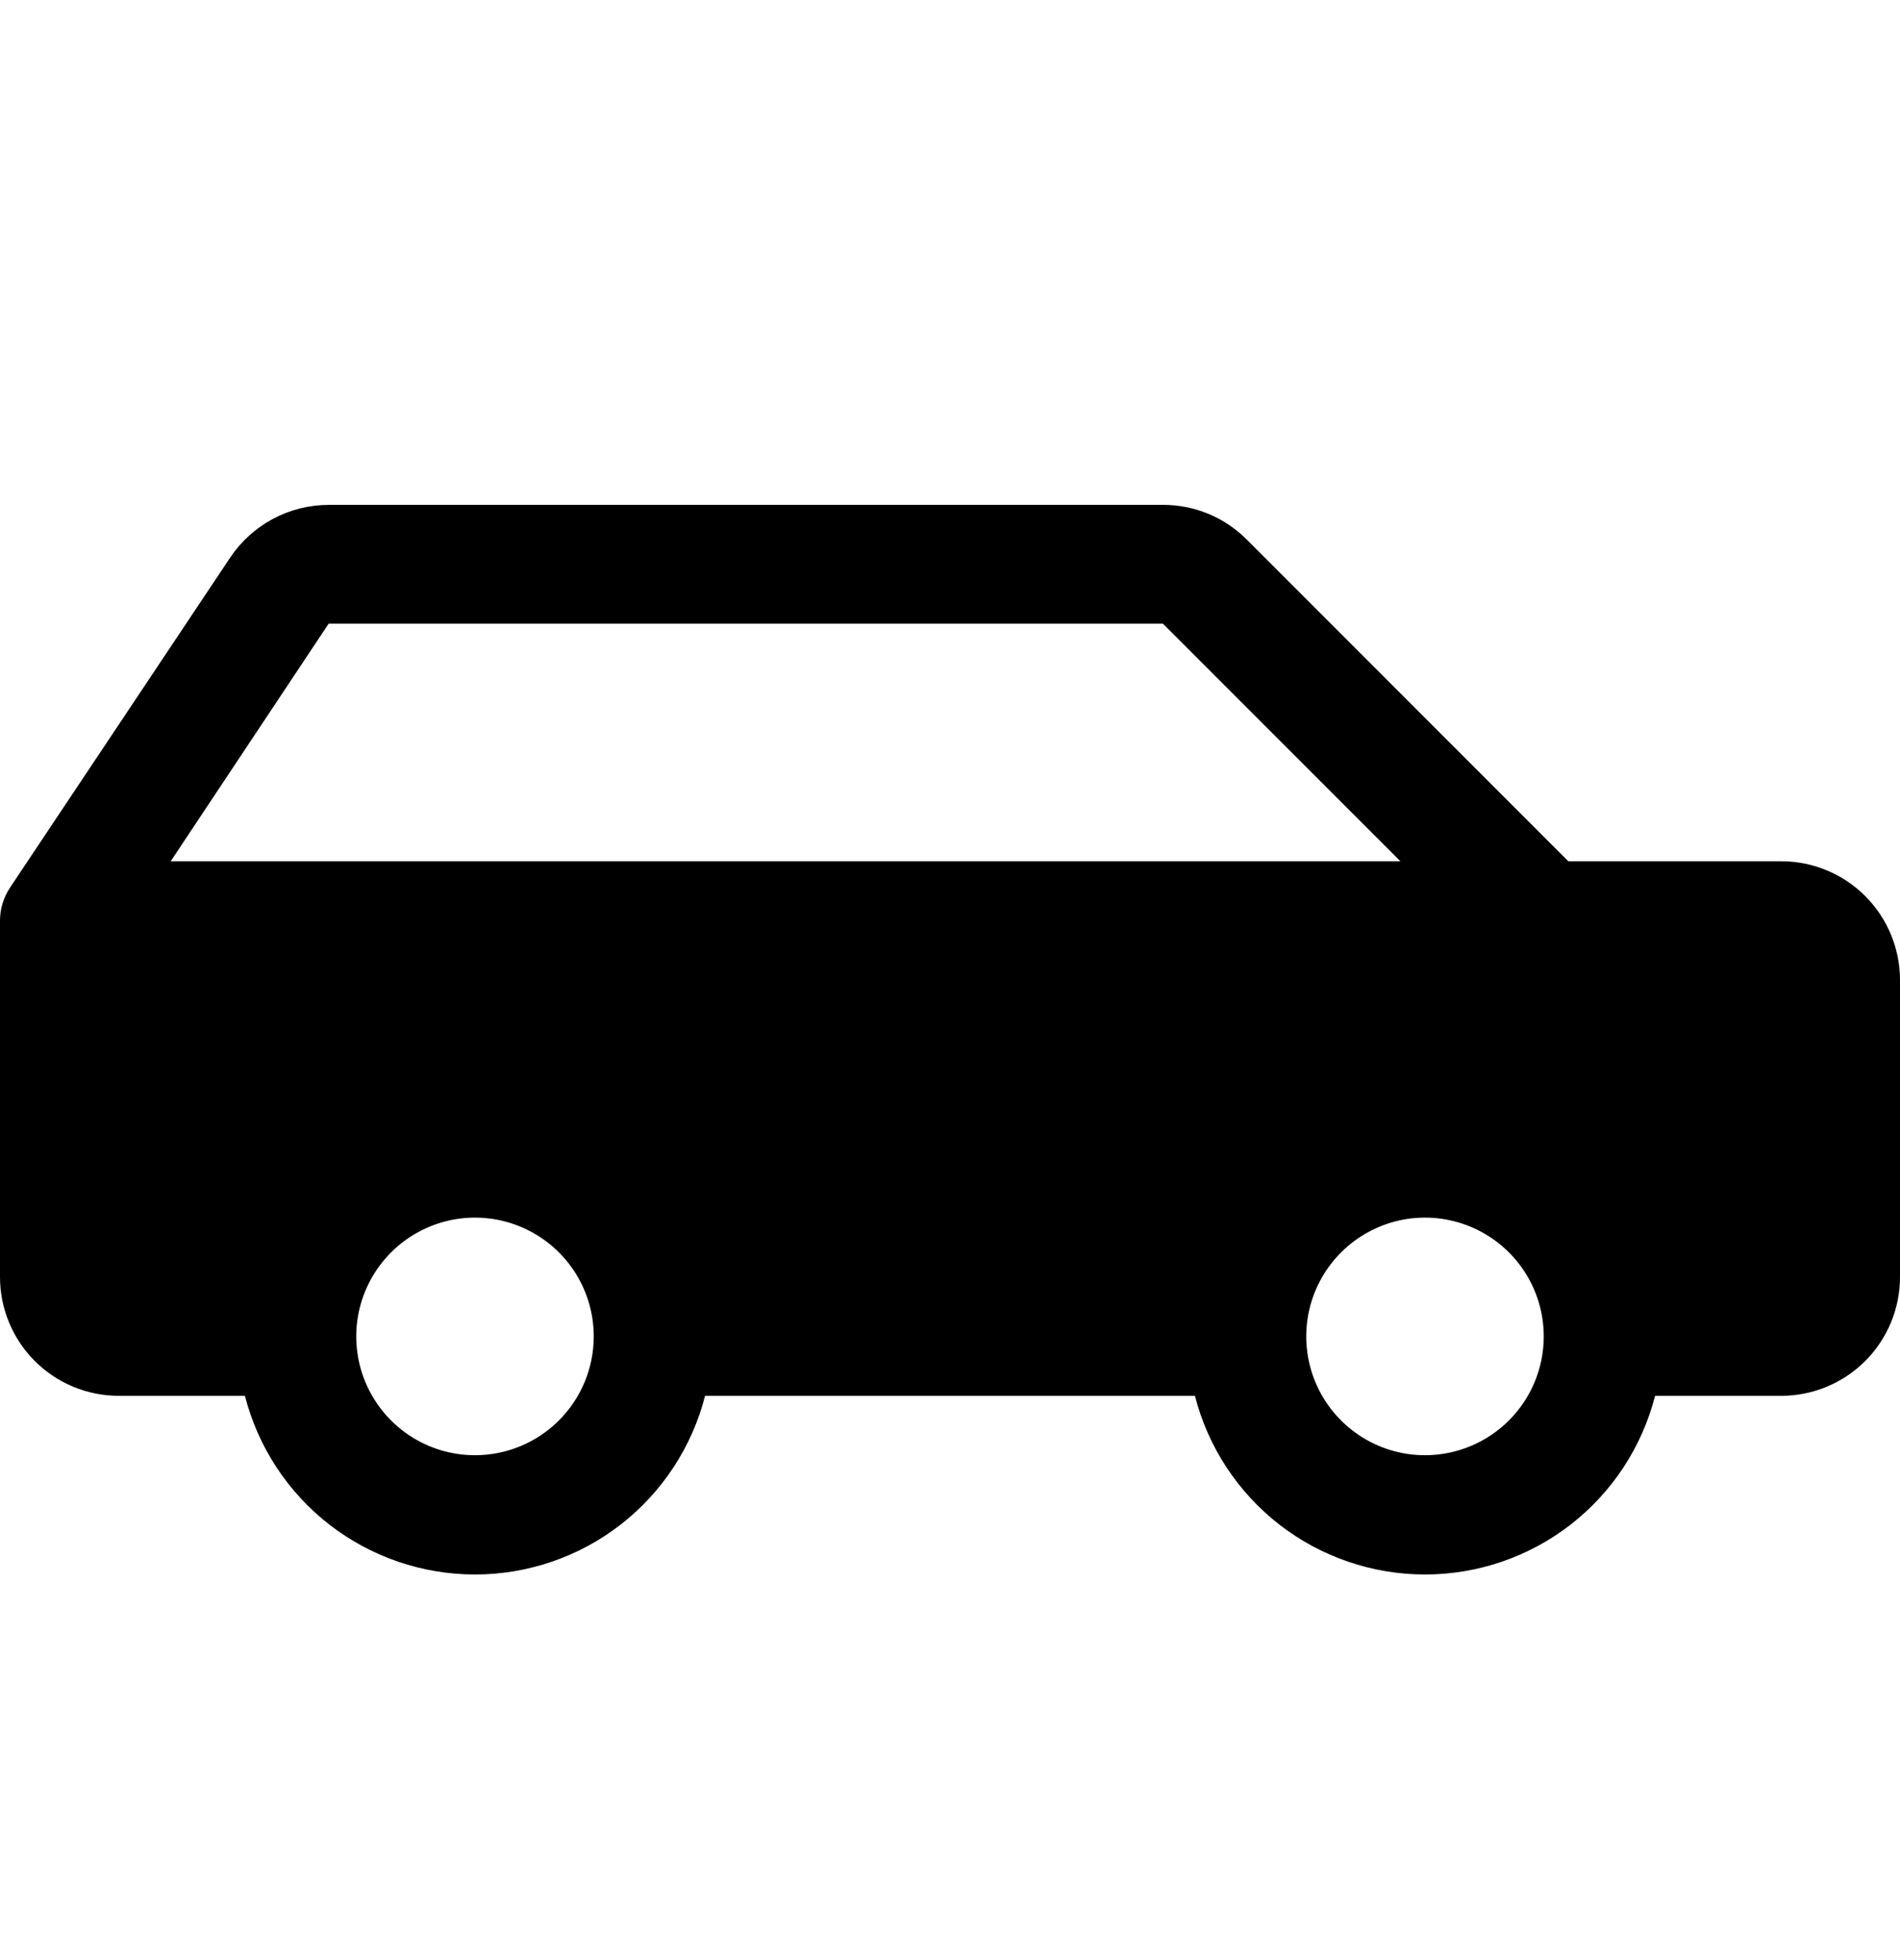 <svg xmlns="http://www.w3.org/2000/svg" width="32" height="33" viewBox="0 0 32 33" fill="#000000">
  <g clip-path="url(#clip0_118_4483)">
    <path d="M30 14.5H26.414L21 9.086C20.815 8.9 20.595 8.752 20.352 8.651C20.109 8.551 19.849 8.499 19.586 8.5H5.535C5.206 8.501 4.883 8.582 4.594 8.737C4.304 8.893 4.057 9.117 3.875 9.39L0.168 14.945C0.059 15.11 0 15.303 0 15.5L0 21.5C0 22.03 0.211 22.539 0.586 22.914C0.961 23.289 1.47 23.5 2 23.5H4.125C4.345 24.36 4.846 25.123 5.547 25.668C6.249 26.212 7.112 26.508 8 26.508C8.888 26.508 9.751 26.212 10.453 25.668C11.154 25.123 11.655 24.36 11.875 23.5H20.125C20.345 24.36 20.846 25.123 21.547 25.668C22.249 26.212 23.112 26.508 24 26.508C24.888 26.508 25.751 26.212 26.453 25.668C27.154 25.123 27.655 24.36 27.875 23.5H30C30.53 23.5 31.039 23.289 31.414 22.914C31.789 22.539 32 22.03 32 21.5V16.5C32 15.97 31.789 15.461 31.414 15.086C31.039 14.711 30.53 14.5 30 14.5ZM5.535 10.5H19.586L23.586 14.5H2.875L5.535 10.5ZM8 24.5C7.604 24.5 7.218 24.383 6.889 24.163C6.56 23.943 6.304 23.631 6.152 23.265C6.001 22.9 5.961 22.498 6.038 22.11C6.116 21.722 6.306 21.366 6.586 21.086C6.865 20.806 7.222 20.616 7.61 20.538C7.998 20.461 8.4 20.501 8.765 20.652C9.131 20.804 9.443 21.06 9.663 21.389C9.883 21.718 10 22.104 10 22.5C10 23.03 9.789 23.539 9.414 23.914C9.039 24.289 8.53 24.5 8 24.5ZM24 24.5C23.604 24.5 23.218 24.383 22.889 24.163C22.56 23.943 22.304 23.631 22.152 23.265C22.001 22.9 21.961 22.498 22.038 22.11C22.116 21.722 22.306 21.366 22.586 21.086C22.866 20.806 23.222 20.616 23.61 20.538C23.998 20.461 24.4 20.501 24.765 20.652C25.131 20.804 25.443 21.06 25.663 21.389C25.883 21.718 26 22.104 26 22.5C26 23.03 25.789 23.539 25.414 23.914C25.039 24.289 24.53 24.5 24 24.5Z" fill="#000000"/>
  </g>
  <defs>
    <clipPath id="clip0_118_4483">
      <rect width="32" height="32" fill="#000000" transform="translate(0 0.5)"/>
    </clipPath>
  </defs>
</svg>